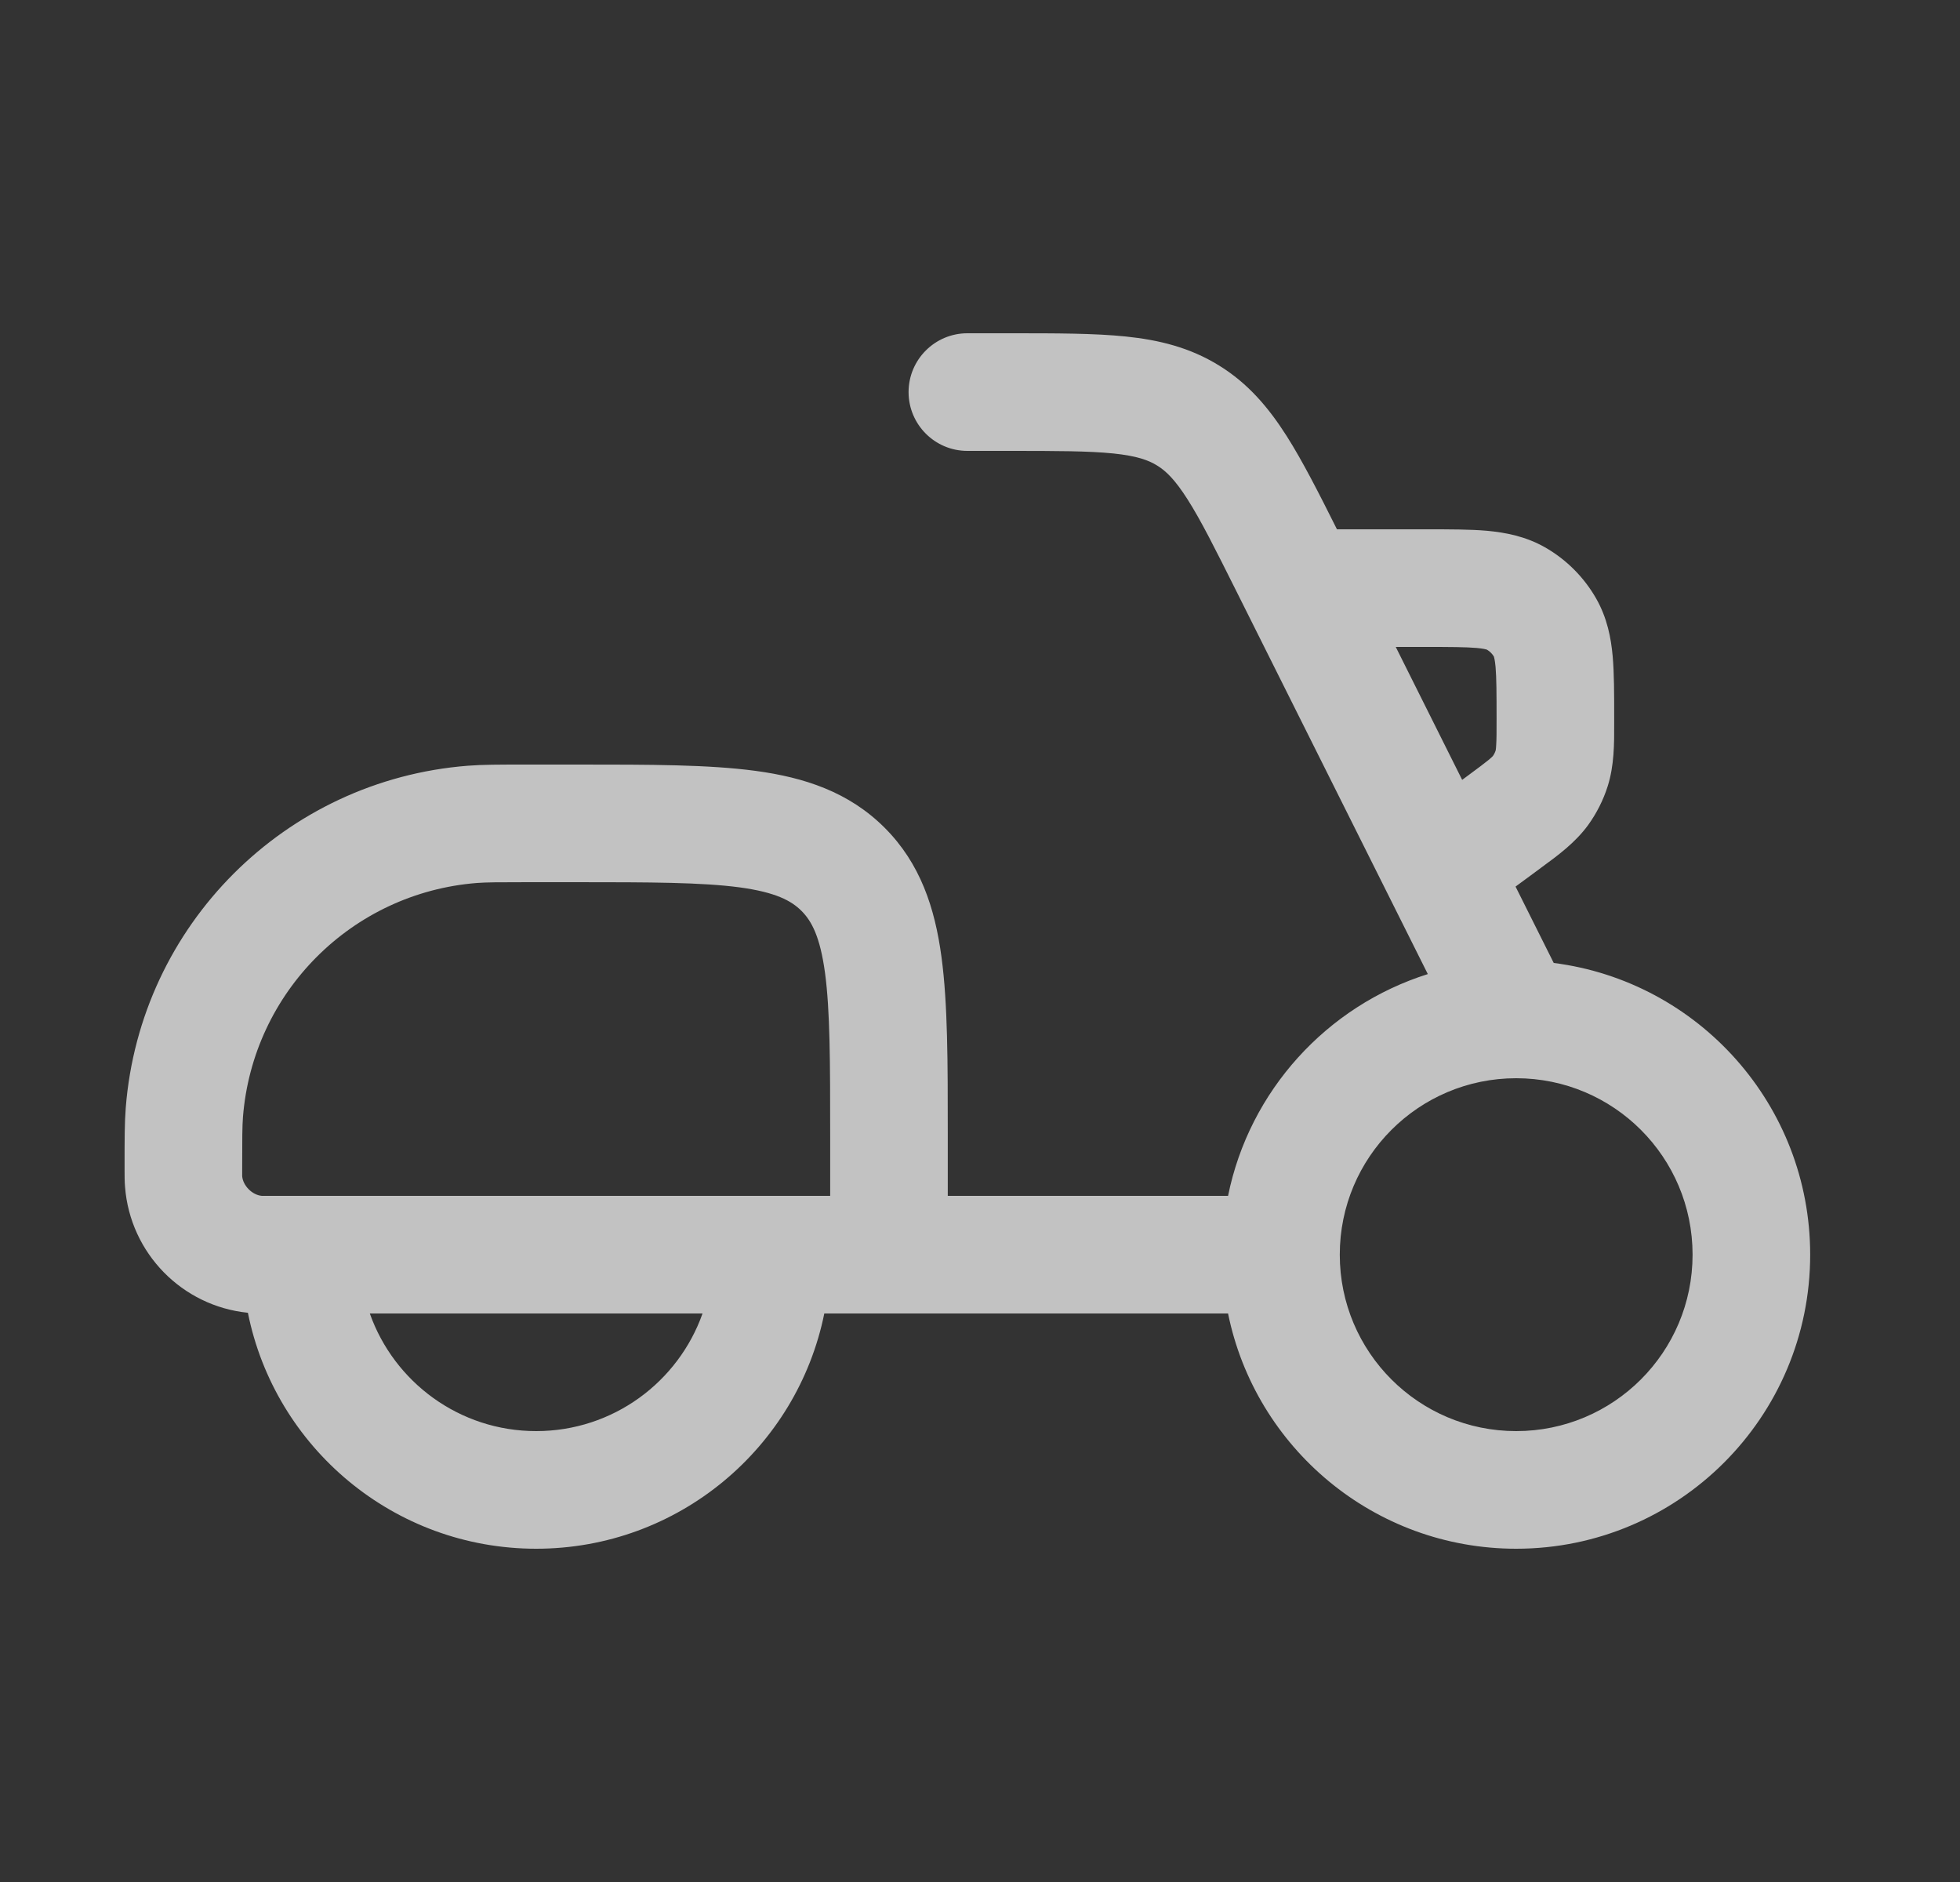 <svg width="25" height="24" viewBox="0 0 25 24" fill="none" xmlns="http://www.w3.org/2000/svg">
<rect x="0" y="0" width="25" height="24" fill="#333333" stroke="none"/>
<g opacity="0.7">
<path fill-rule="evenodd" clip-rule="evenodd" d="M14.203 5.783C13.89 5.751 13.484 5.75 12.867 5.75H12.339C11.925 5.75 11.589 5.414 11.589 5C11.589 4.586 11.925 4.25 12.339 4.25L12.904 4.25C13.474 4.25 13.958 4.25 14.358 4.291C14.784 4.335 15.177 4.431 15.549 4.661C15.921 4.89 16.182 5.2 16.412 5.561C16.614 5.879 16.818 6.28 17.053 6.75L18.207 6.75C18.491 6.75 18.752 6.75 18.969 6.769C19.204 6.791 19.459 6.839 19.707 6.98C19.979 7.135 20.204 7.361 20.359 7.632C20.5 7.88 20.549 8.135 20.57 8.37C20.589 8.587 20.589 8.848 20.589 9.132V9.161L20.589 9.225C20.59 9.485 20.59 9.763 20.506 10.027C20.45 10.204 20.365 10.371 20.257 10.521C20.094 10.745 19.87 10.91 19.66 11.063L19.608 11.102L19.331 11.306L19.818 12.28C21.663 12.515 23.089 14.091 23.089 16C23.089 18.071 21.41 19.75 19.339 19.75C17.525 19.75 16.012 18.462 15.664 16.75H10.514C10.167 18.462 8.653 19.75 6.839 19.75C5.022 19.75 3.506 18.457 3.162 16.741C2.323 16.656 1.661 15.982 1.595 15.137C1.589 15.068 1.589 14.992 1.589 14.919L1.589 14.9L1.589 14.862C1.589 14.527 1.589 14.314 1.604 14.127C1.787 11.798 3.637 9.948 5.966 9.765C6.153 9.75 6.366 9.75 6.701 9.75L6.739 9.75L7.391 9.75C8.29 9.75 9.039 9.75 9.634 9.83C10.261 9.914 10.828 10.1 11.284 10.556C11.739 11.011 11.925 11.578 12.009 12.206C12.089 12.8 12.089 13.55 12.089 14.448L12.089 15.25H15.664C15.936 13.909 16.924 12.828 18.212 12.422L15.774 7.547C15.498 6.995 15.316 6.632 15.146 6.366C14.986 6.115 14.872 6.006 14.76 5.937C14.649 5.868 14.5 5.814 14.203 5.783ZM10.589 15.25V14.5C10.589 13.536 10.588 12.888 10.523 12.405C10.46 11.944 10.353 11.746 10.223 11.616C10.093 11.486 9.895 11.379 9.434 11.316C8.951 11.252 8.303 11.25 7.339 11.25H6.739C6.353 11.25 6.204 11.251 6.084 11.26C4.49 11.385 3.225 12.651 3.099 14.245C3.09 14.365 3.089 14.514 3.089 14.9C3.089 14.948 3.089 14.977 3.089 14.999C3.099 15.121 3.218 15.24 3.34 15.25L10.589 15.25ZM4.717 16.75C5.026 17.624 5.859 18.25 6.839 18.25C7.819 18.25 8.652 17.624 8.961 16.75H4.717ZM17.089 16C17.089 14.757 18.096 13.75 19.339 13.75C20.582 13.75 21.589 14.757 21.589 16C21.589 17.243 20.582 18.25 19.339 18.25C18.096 18.25 17.089 17.243 17.089 16ZM18.65 9.945L18.719 9.894C18.857 9.792 18.935 9.734 18.991 9.688C19.026 9.659 19.038 9.645 19.042 9.641C19.057 9.62 19.069 9.596 19.077 9.571C19.075 9.577 19.081 9.566 19.084 9.502C19.089 9.429 19.089 9.332 19.089 9.161C19.089 8.838 19.088 8.646 19.076 8.504C19.068 8.419 19.058 8.383 19.055 8.373C19.033 8.337 19.003 8.306 18.966 8.285C18.956 8.281 18.921 8.271 18.835 8.263C18.693 8.251 18.501 8.25 18.178 8.25H17.803L18.65 9.945Z" fill="white"/>
</g>
</svg>
